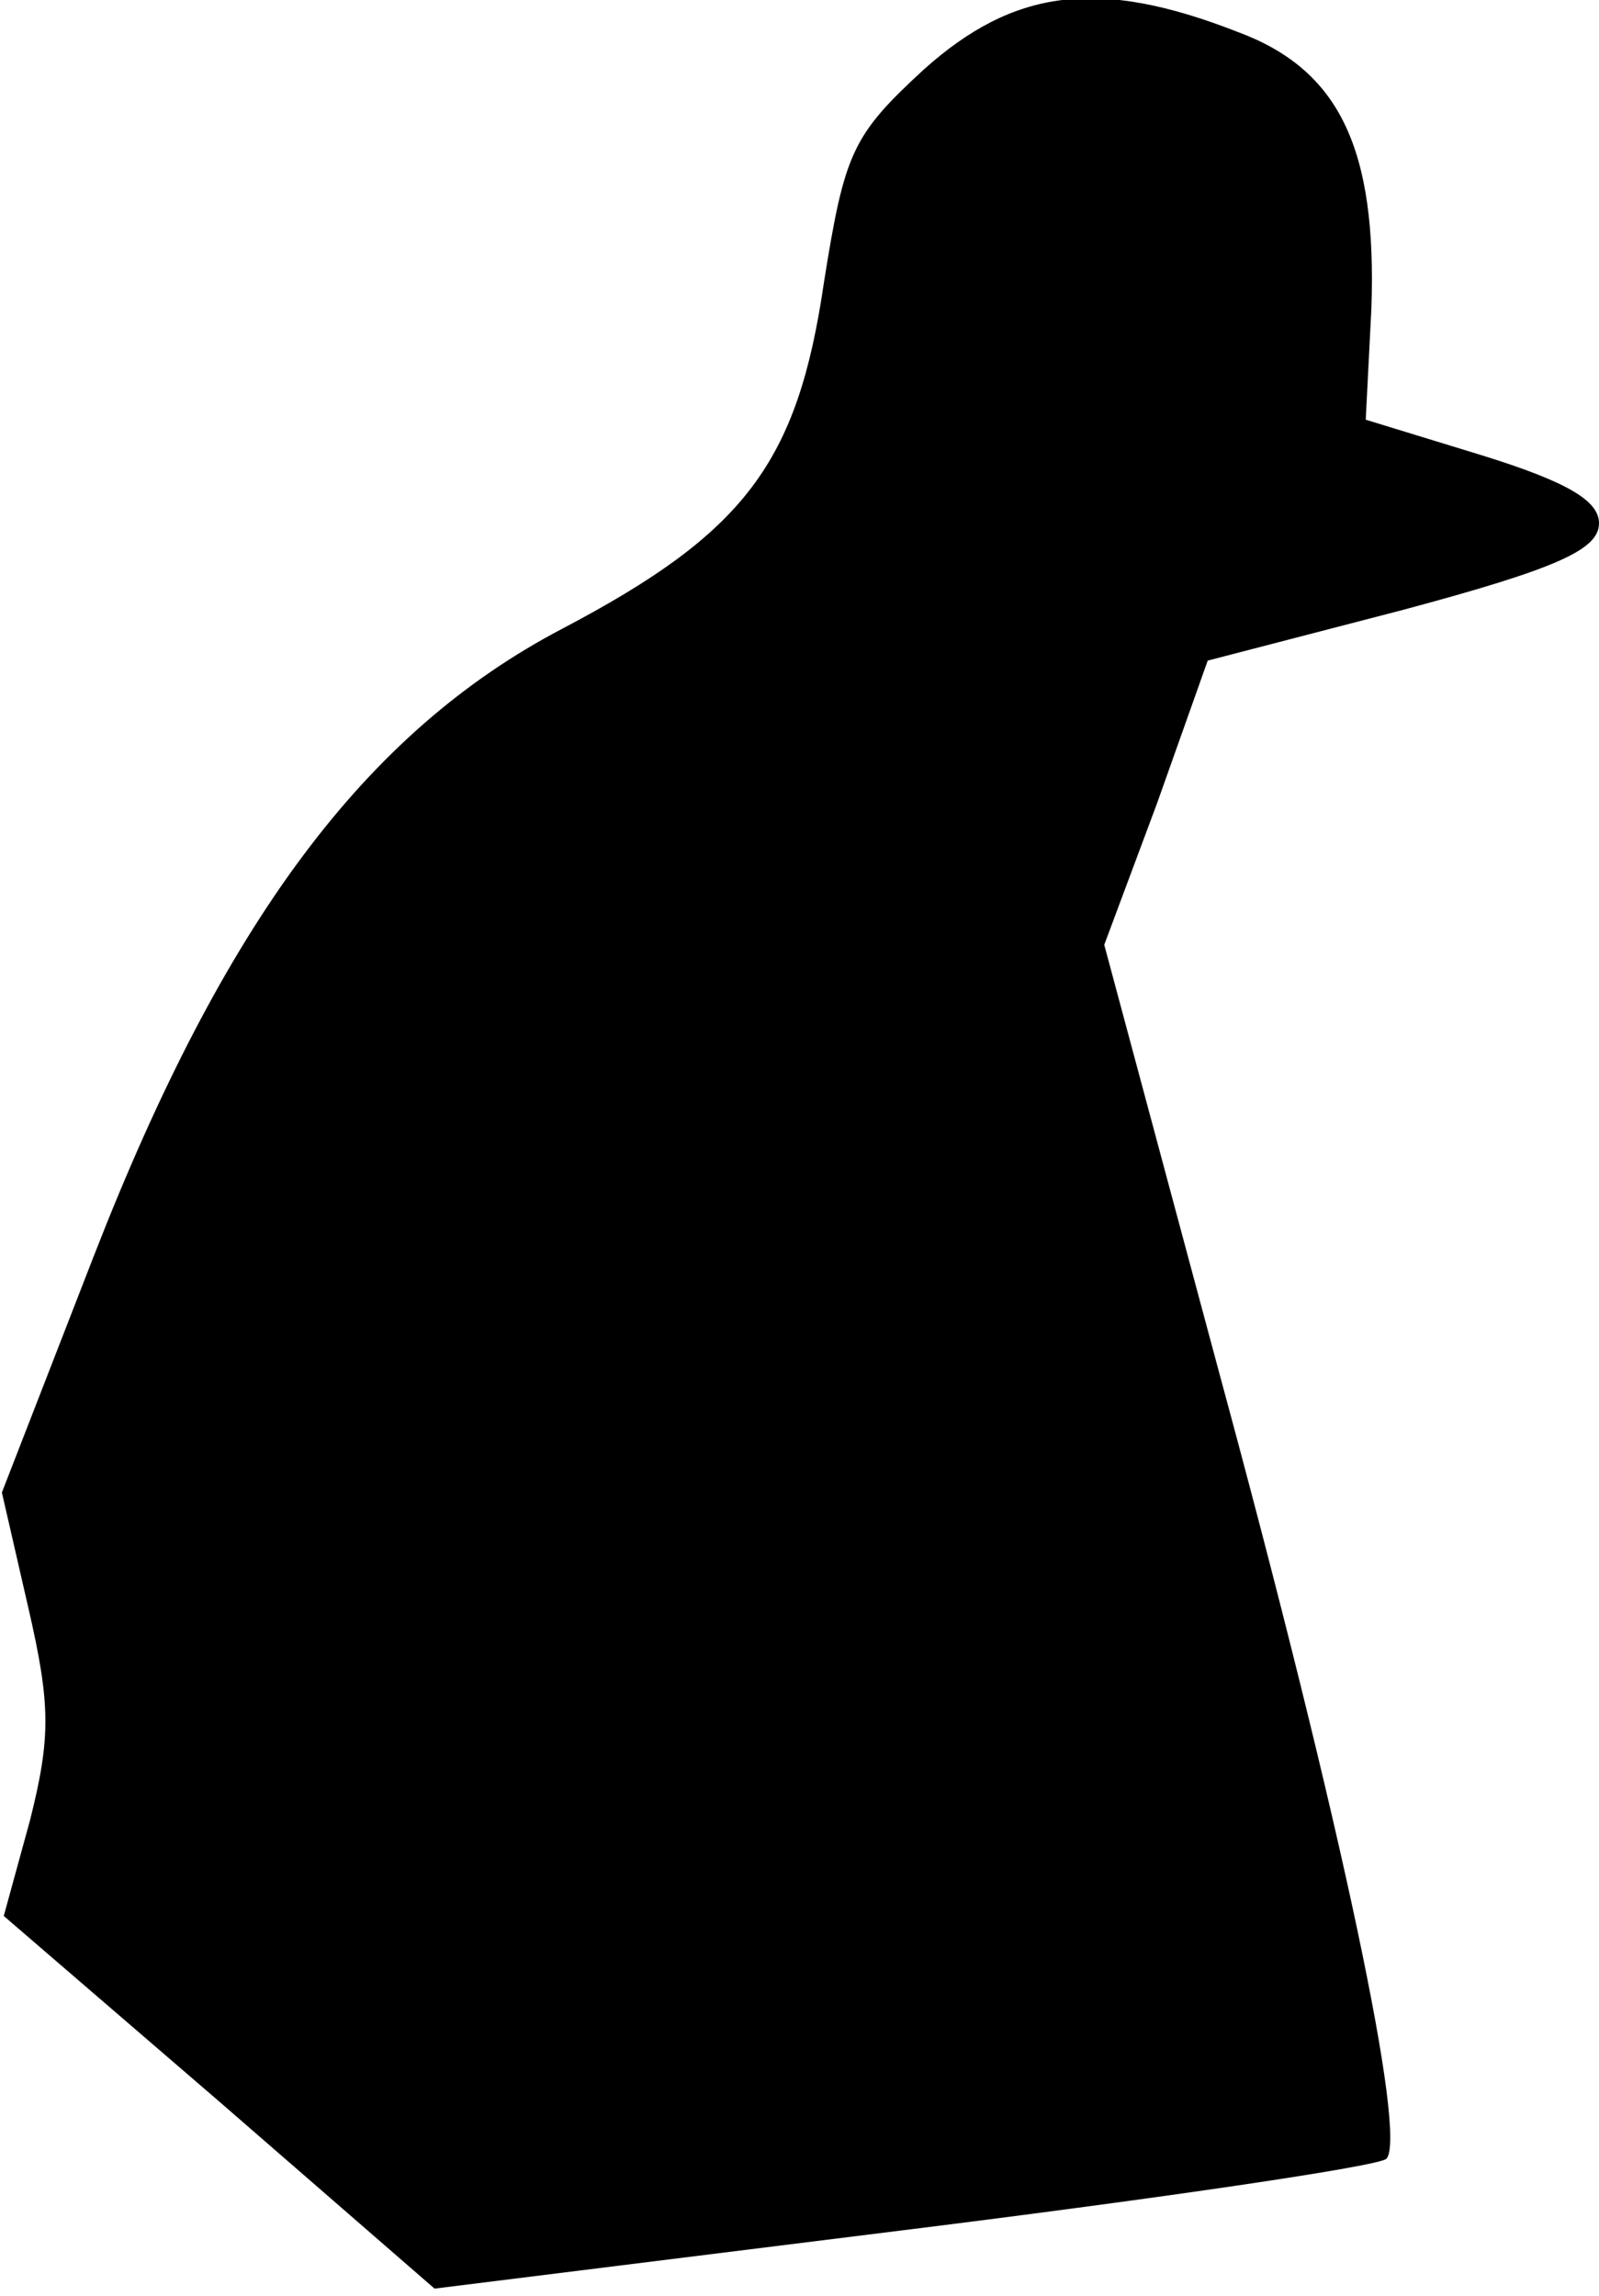 <?xml version="1.0" standalone="no"?>
<!DOCTYPE svg PUBLIC "-//W3C//DTD SVG 20010904//EN"
 "http://www.w3.org/TR/2001/REC-SVG-20010904/DTD/svg10.dtd">
<svg version="1.0" xmlns="http://www.w3.org/2000/svg"
 width="85pt" height="122pt" viewBox="0 0 85 122"
 preserveAspectRatio="xMidYMid meet">
<g transform="translate(0,122) scale(0.1,-0.1)"
fill="#000000" stroke="none">
<path fill="#000000" stroke="none" d="M491 1183 c-38 -35 -42 -44 -53 -113
-14 -96 -42 -133 -139 -184 -105 -55 -180 -156 -249 -333 l-49 -126 14 -61
c12 -52 12 -69 1 -113 l-14 -51 115 -99 114 -99 249 31 c137 17 253 34 257 38
11 12 -23 175 -89 418 l-61 227 28 75 27 76 104 27 c82 22 104 32 104 46 0 12
-17 22 -62 36 l-62 19 3 59 c3 85 -17 127 -71 147 -74 29 -119 23 -167 -20z"/>
</g>
</svg>
